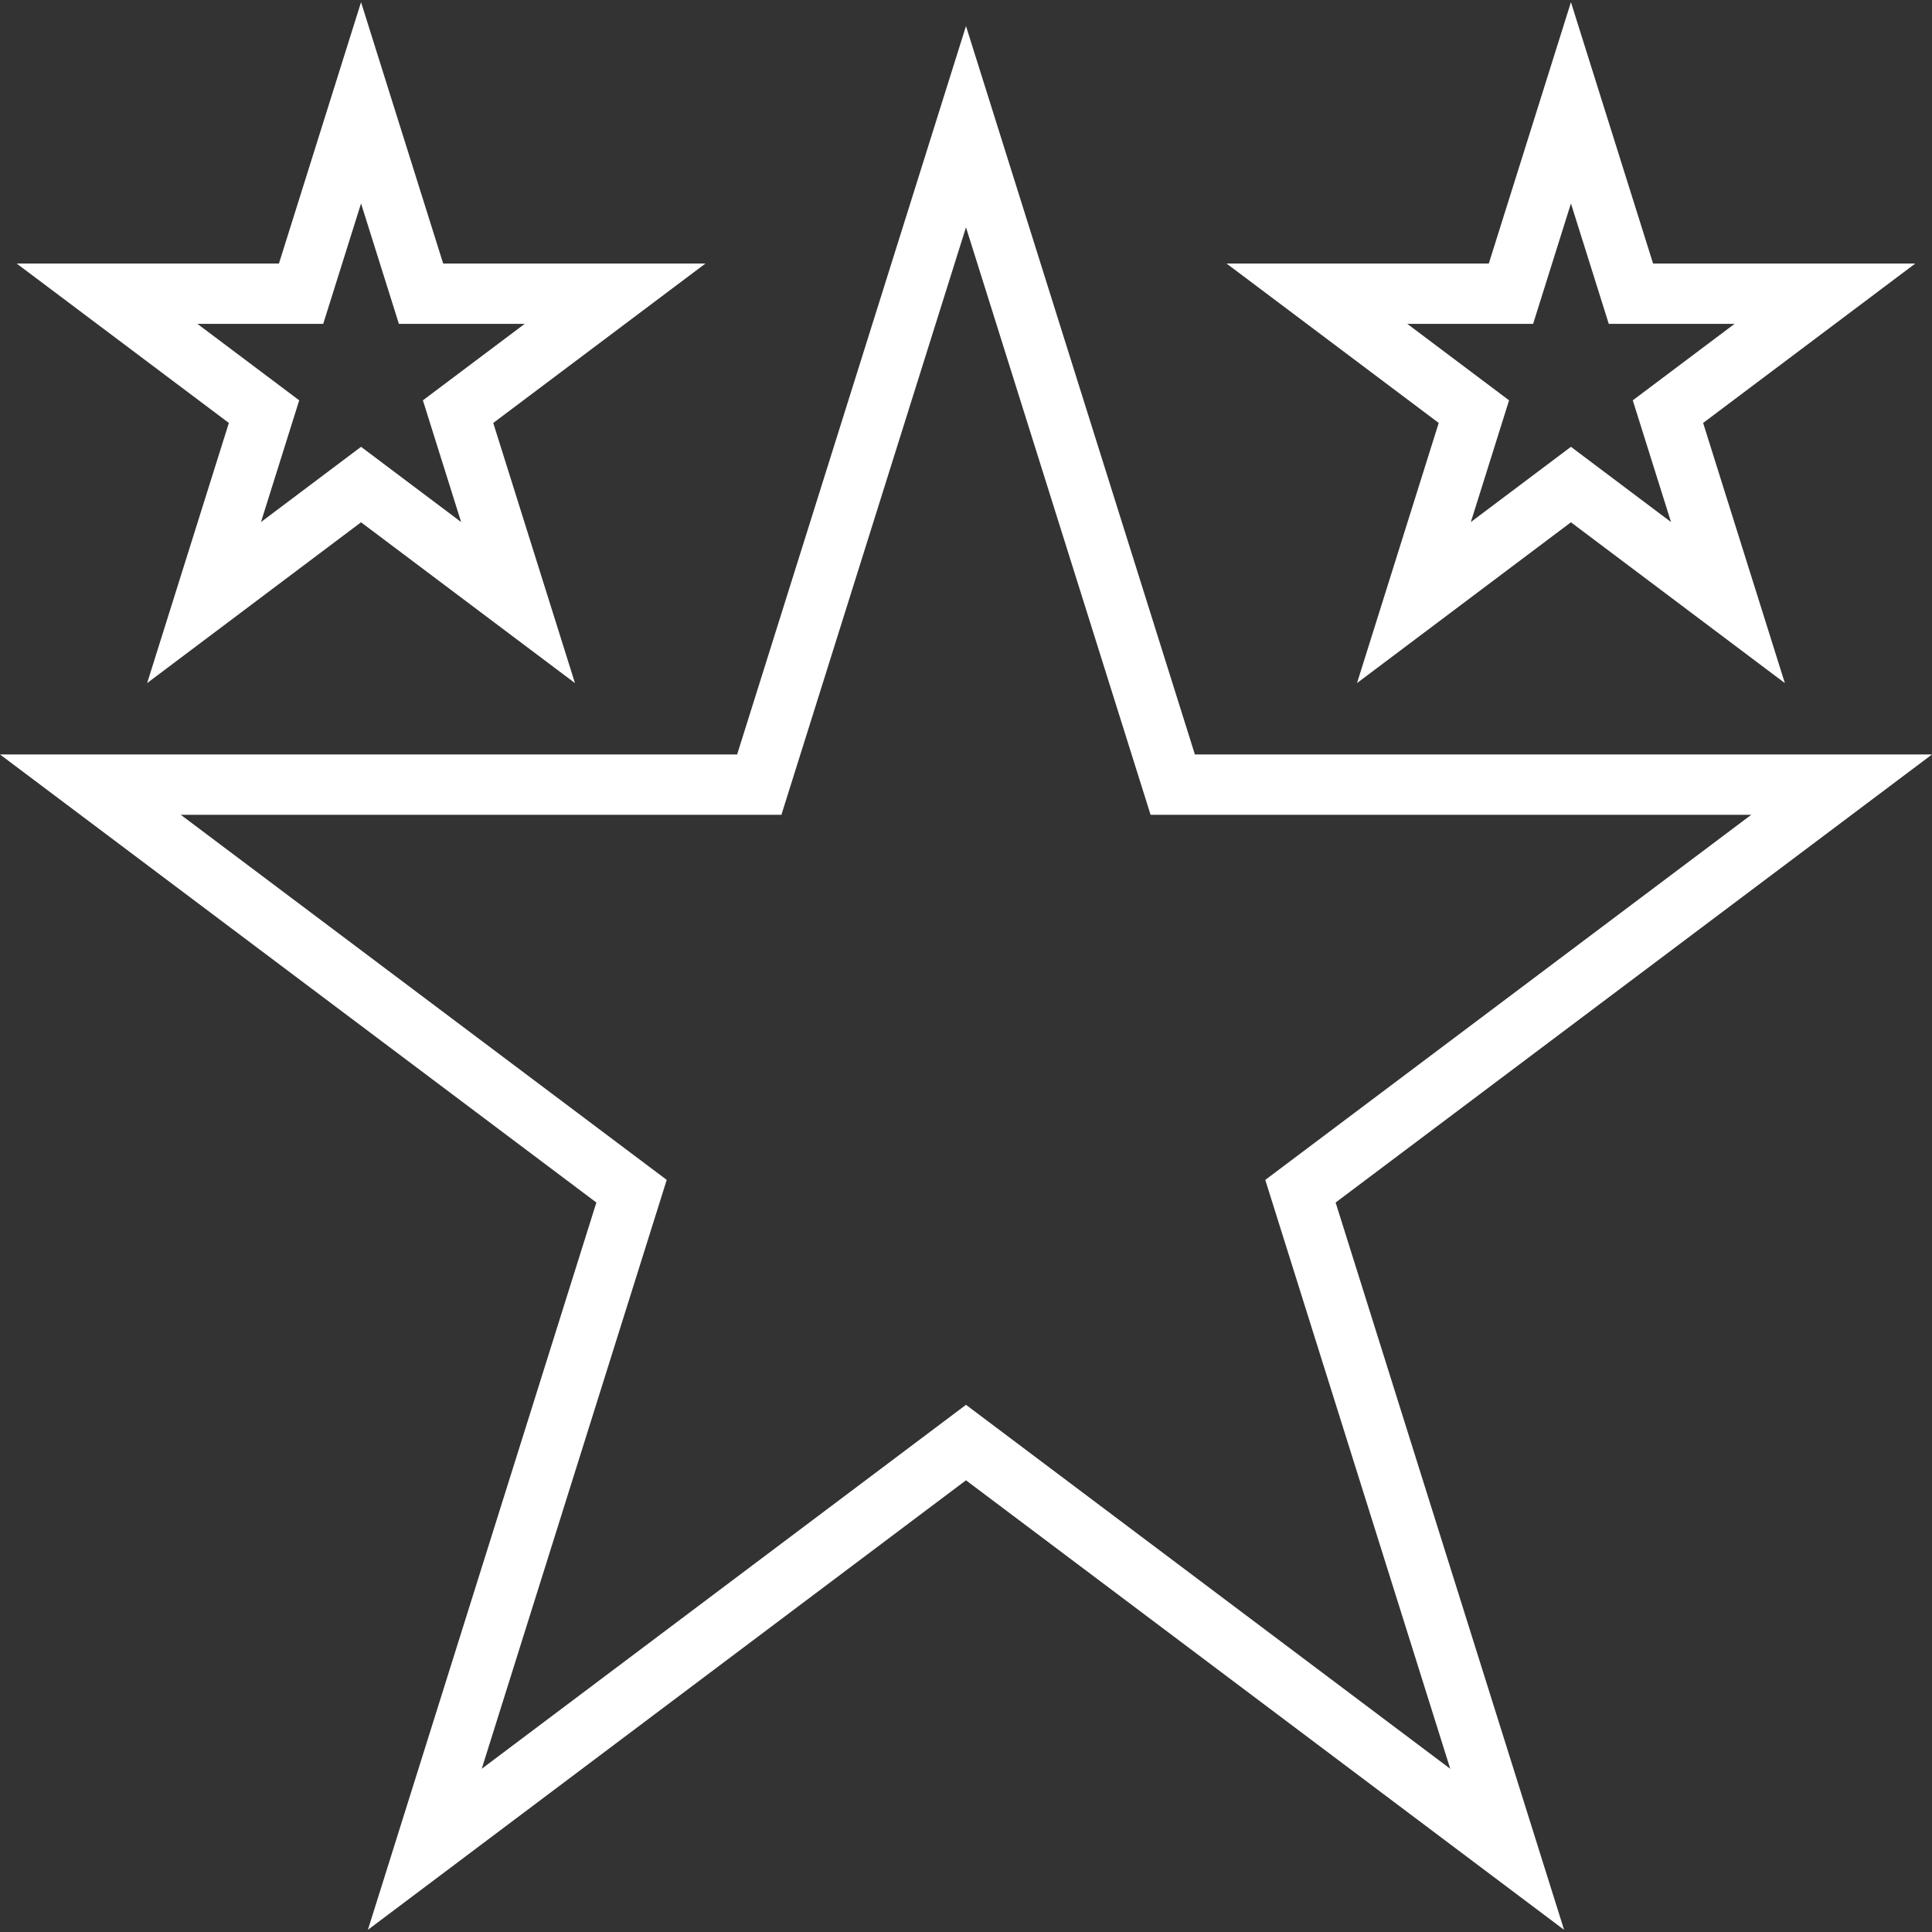 <?xml version="1.0" encoding="iso-8859-1"?>
<!-- Generator: Adobe Illustrator 19.0.0, SVG Export Plug-In . SVG Version: 6.00 Build 0)  -->
<svg fill="#fff" version="1.1" id="Capa_1" xmlns="http://www.w3.org/2000/svg" xmlns:xlink="http://www.w3.org/1999/xlink" x="0px" y="0px"
	 viewBox="0 0 491.108 491.108" style="enable-background:new 0 0 491.108 491.108;" xml:space="preserve">
<rect x="0" y="0" width="491.108" height="491.108" fill="#333333" stroke="none"/>
<g>
	<path d="M303.737,191.783L245.551,6.62l-58.175,185.163H0l151.595,113.894L93.517,490.554l152.033-114.268l152.033,114.268
		L339.51,305.676l151.599-113.894H303.737z M368.648,449.622L245.551,357.1l-123.097,92.521l47.025-149.697L45.95,207.119h152.681
		l46.92-149.337l46.923,149.337h152.685l-123.532,92.806L368.648,449.622z"/>
	<path d="M420.207,66.985L399.328,0.554L378.45,66.985h-66.671l53.94,40.528l-20.773,66.124l54.382-40.873l54.375,40.873
		l-20.773-66.124l53.94-40.528H420.207z M424.767,132.705l-25.439-19.126l-25.446,19.126l9.72-30.943l-25.873-19.44h31.984
		l9.615-30.606l9.615,30.606h31.976l-25.873,19.44L424.767,132.705z"/>
	<path d="M37.402,173.638l54.375-40.873l54.378,40.873l-20.773-66.124l53.944-40.528h-66.674L91.776,0.554L70.906,66.985H4.231
		l53.944,40.528L37.402,173.638z M50.181,82.322h31.98l9.615-30.606l9.619,30.606h31.98l-25.877,19.44l9.72,30.943l-25.442-19.126
		l-25.439,19.126l9.72-30.943L50.181,82.322z"/>
</g>

</svg>

